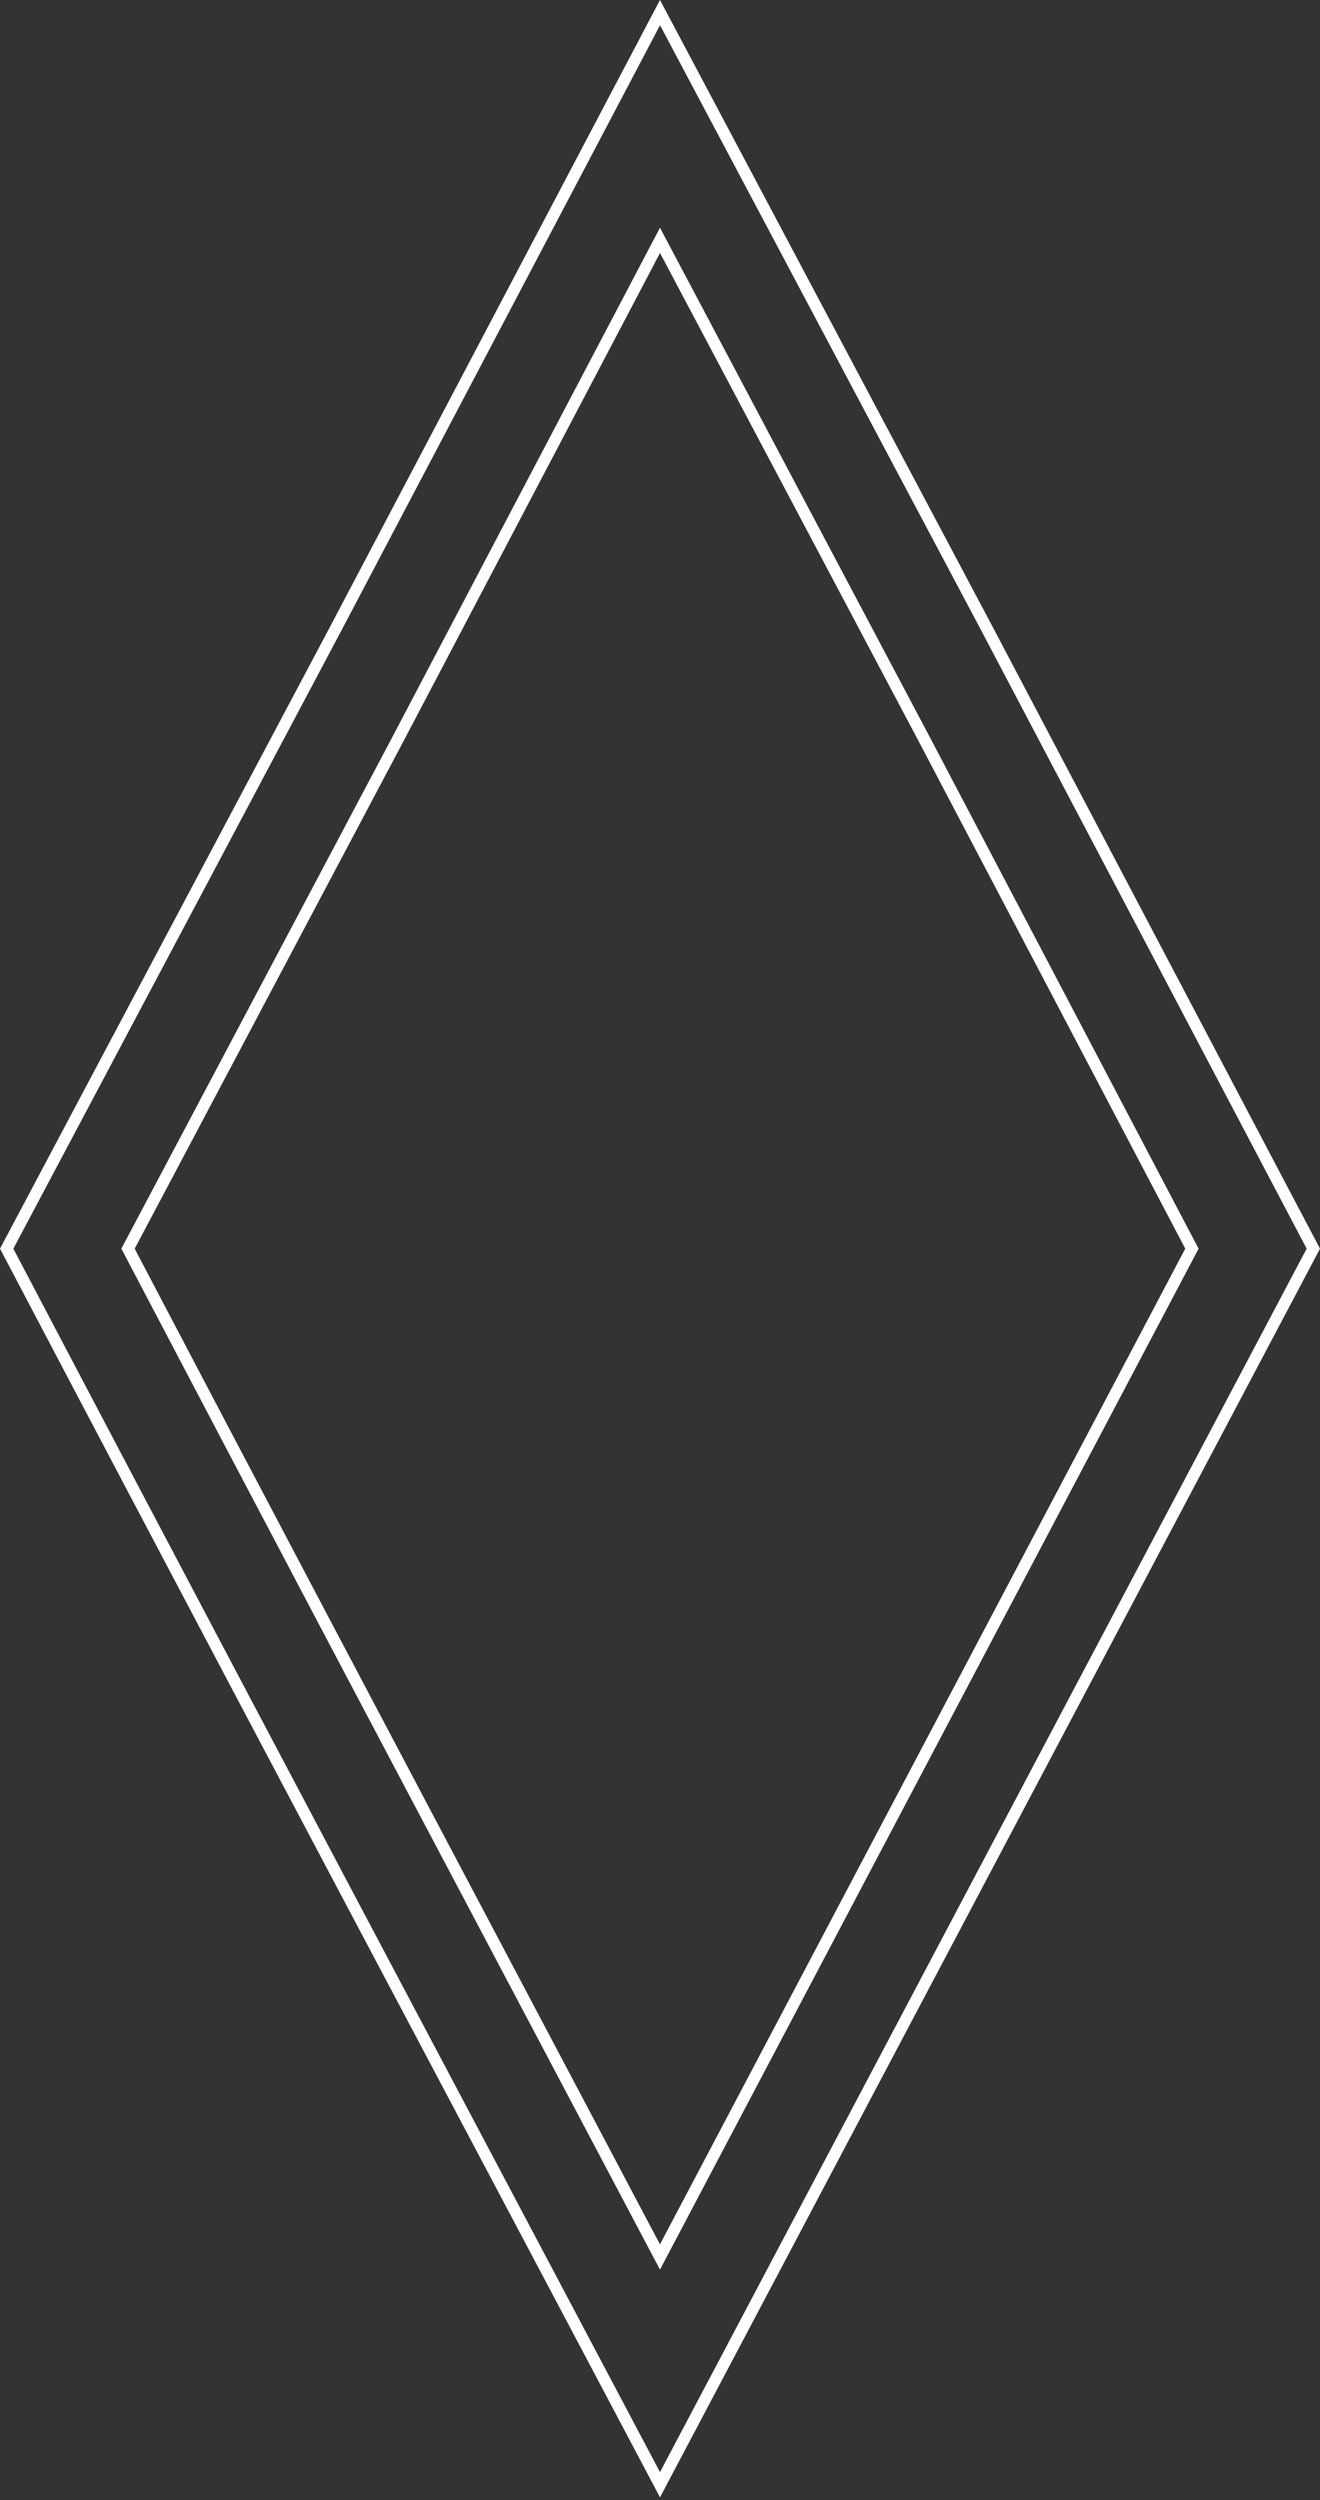 <svg width="112" height="212" viewBox="0 0 112 212" fill="none" xmlns="http://www.w3.org/2000/svg">
<rect x="0" y="0" width="112" height="212" fill="#333333" stroke="none"/>
<path d="M33.681 62.831L33.682 62.83L55.999 20.381L78.498 62.83L78.498 62.831L101.133 105.884L55.997 191.387C51.251 182.406 46.914 174.209 42.741 166.322C32.352 146.688 22.982 128.979 10.862 105.885L33.681 62.831Z" stroke="white"/>
<path d="M28.555 53.176L28.555 53.175L56.001 1.069L83.67 53.175L83.671 53.176L111.434 105.884L55.999 210.699C50.145 199.64 44.798 189.555 39.656 179.854C26.918 155.826 15.43 134.155 0.566 105.885L28.555 53.176Z" stroke="white"/>
</svg>
